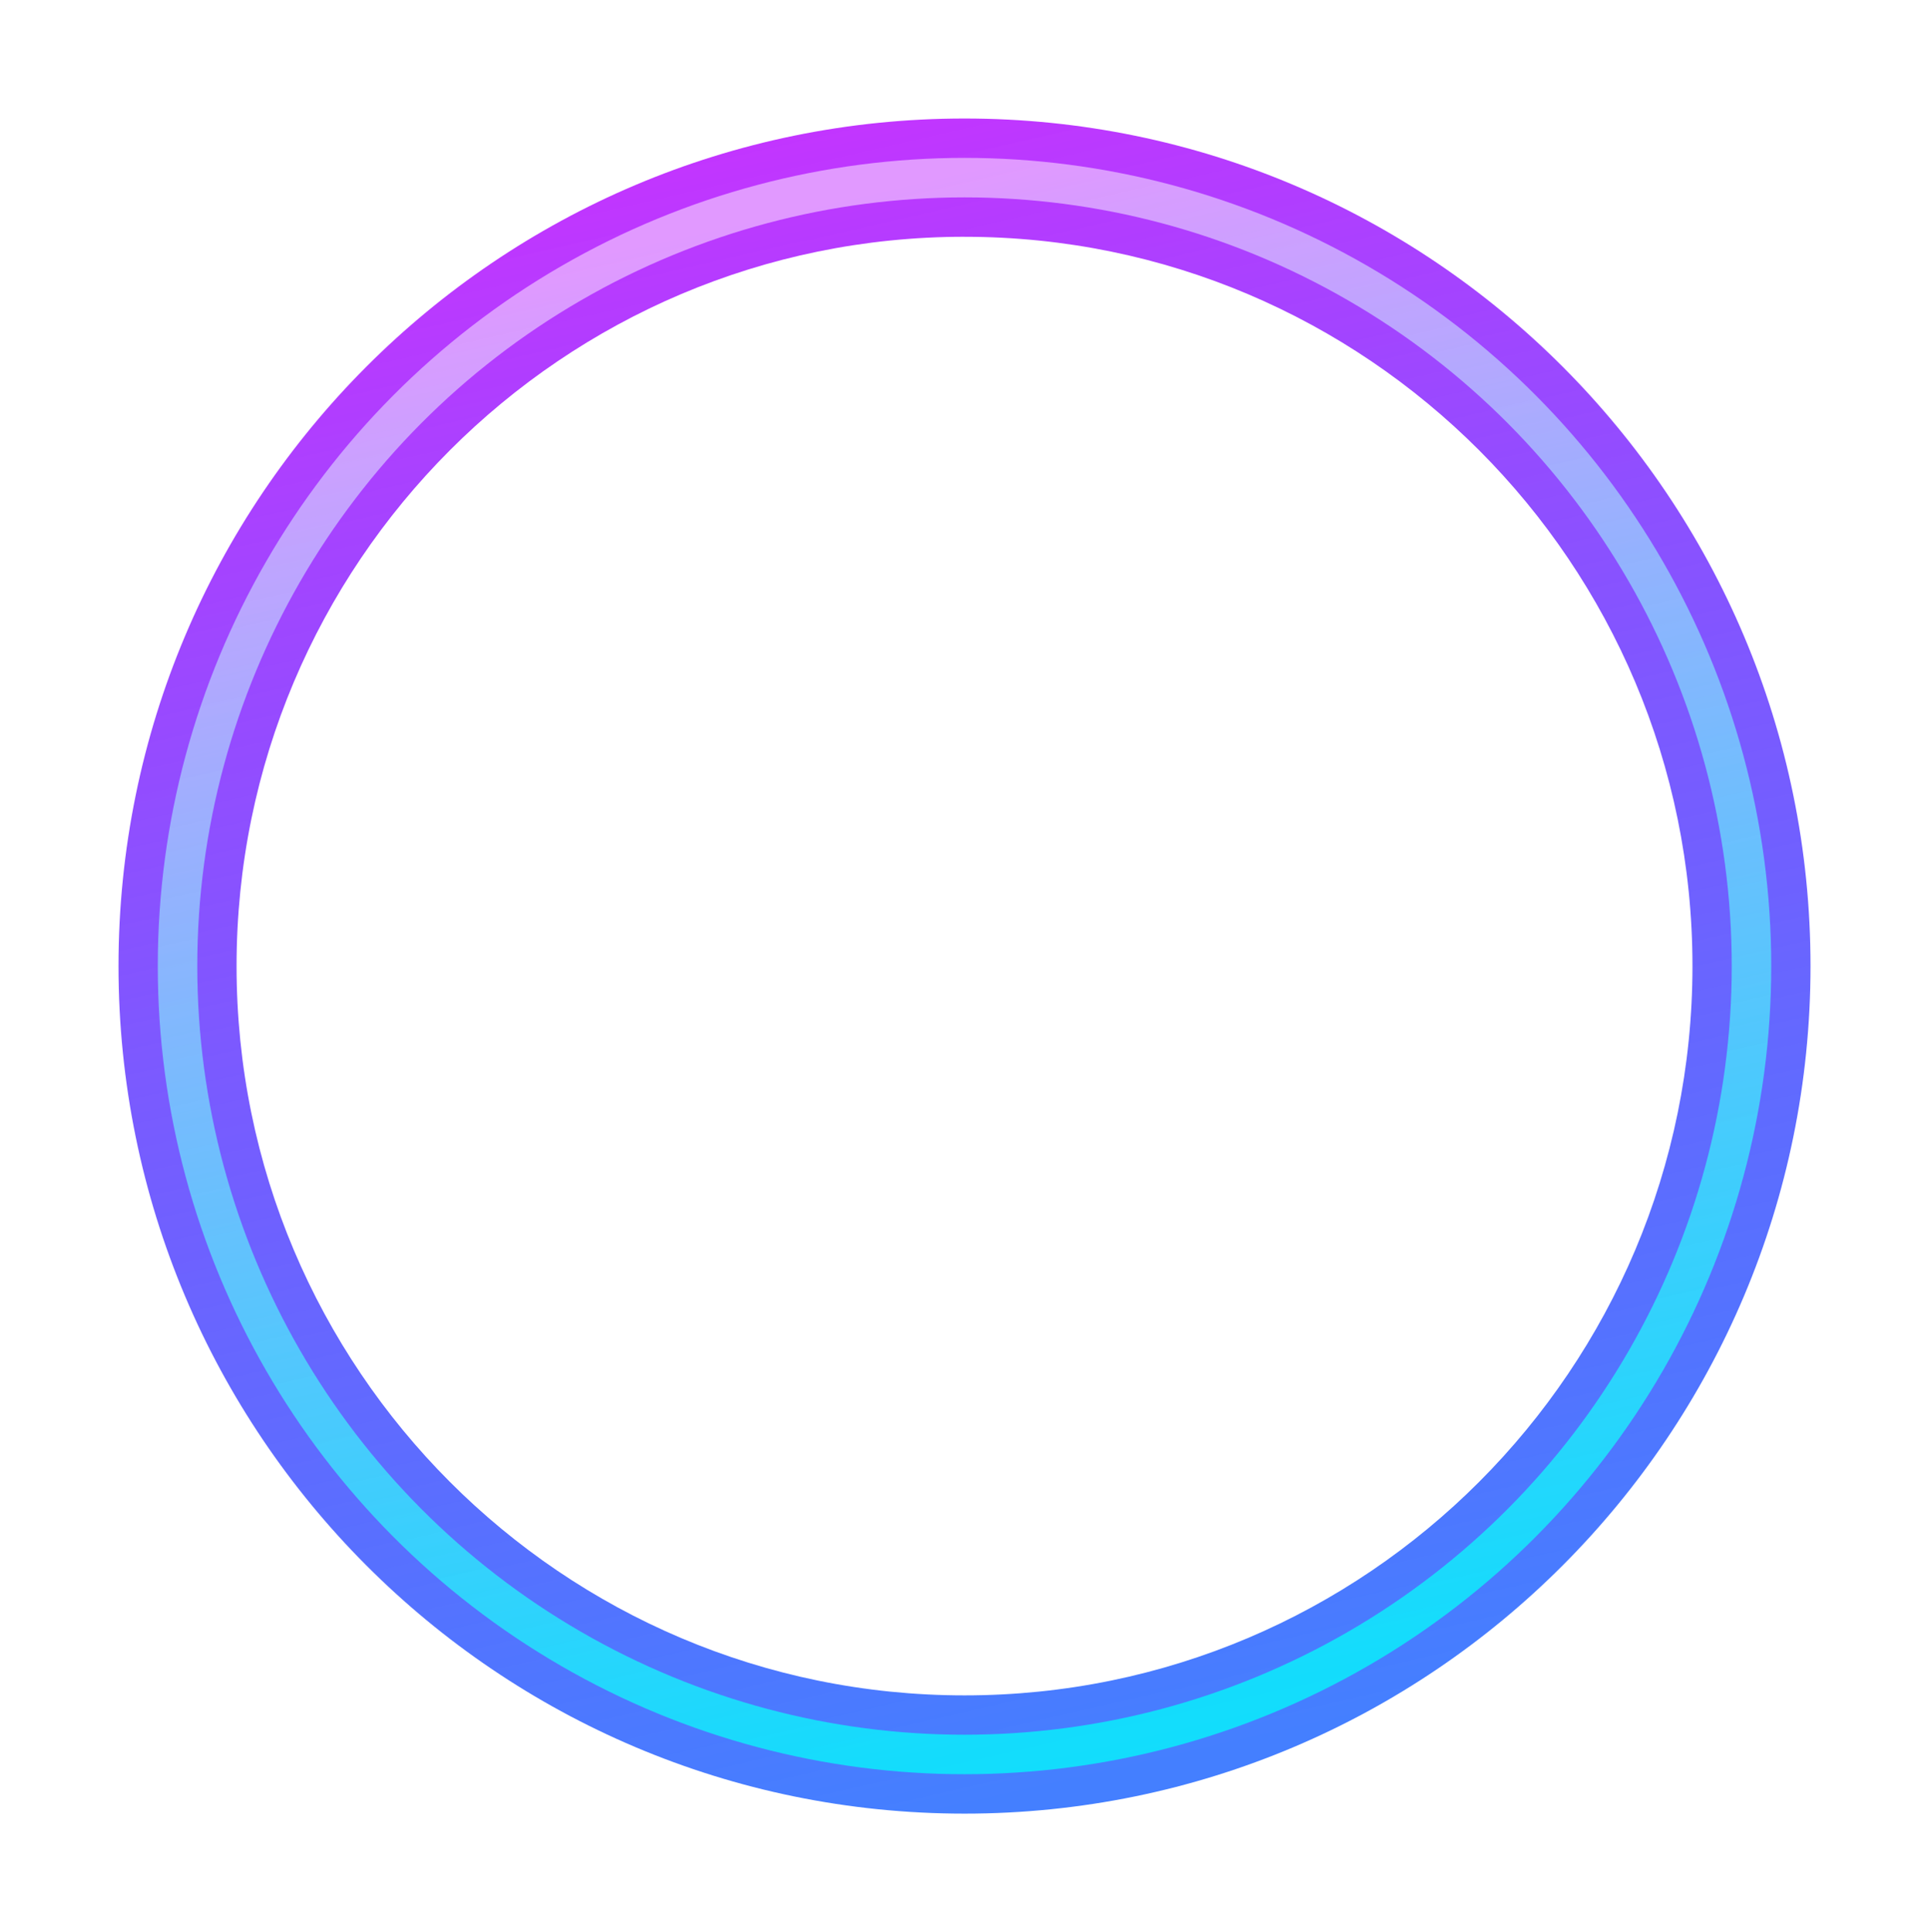 <svg width="71.733" height="71.853" viewBox="0 0 71.733 71.853" xmlns="http://www.w3.org/2000/svg">
    <defs>
        <linearGradient x1="27.781%" y1="3.185%" x2="50%" y2="100%" id="2mdiu1qb4a">
            <stop stop-color="#C335FF" offset="0%"/>
            <stop stop-color="#0051FF" stop-opacity=".732" offset="100%"/>
        </linearGradient>
        <linearGradient x1="27.781%" y1="3.185%" x2="50%" y2="100%" id="phe0f44l6c">
            <stop stop-color="#E199FF" offset="1.54%"/>
            <stop stop-color="#00FFFB" stop-opacity=".732" offset="100%"/>
        </linearGradient>
        <filter x="-7%" y="-7%" width="114%" height="114%" filterUnits="objectBoundingBox" id="m4dznafc0b">
            <feGaussianBlur stdDeviation="1.469" in="SourceGraphic"/>
        </filter>
    </defs>
    <g transform="translate(4.407 4.407)" fill="none" fill-rule="evenodd">
        <path d="M31.46 0c17.374 0 31.46 14.112 31.46 31.52 0 17.407-14.086 31.519-31.46 31.519C14.085 63.039 0 48.927 0 31.519 0 14.112 14.085 0 31.46 0zm0 4.398c-14.95 0-27.07 12.143-27.07 27.121 0 14.98 12.12 27.122 27.07 27.122 14.95 0 27.07-12.143 27.07-27.122 0-14.978-12.12-27.12-27.07-27.12z" fill="url(#2mdiu1qb4a)" fill-rule="nonzero" filter="url(#m4dznafc0b)"/>
        <ellipse stroke="url(#phe0f44l6c)" stroke-width="1.469" cx="31.46" cy="31.519" rx="29.265" ry="29.32"/>
    </g>
</svg>
